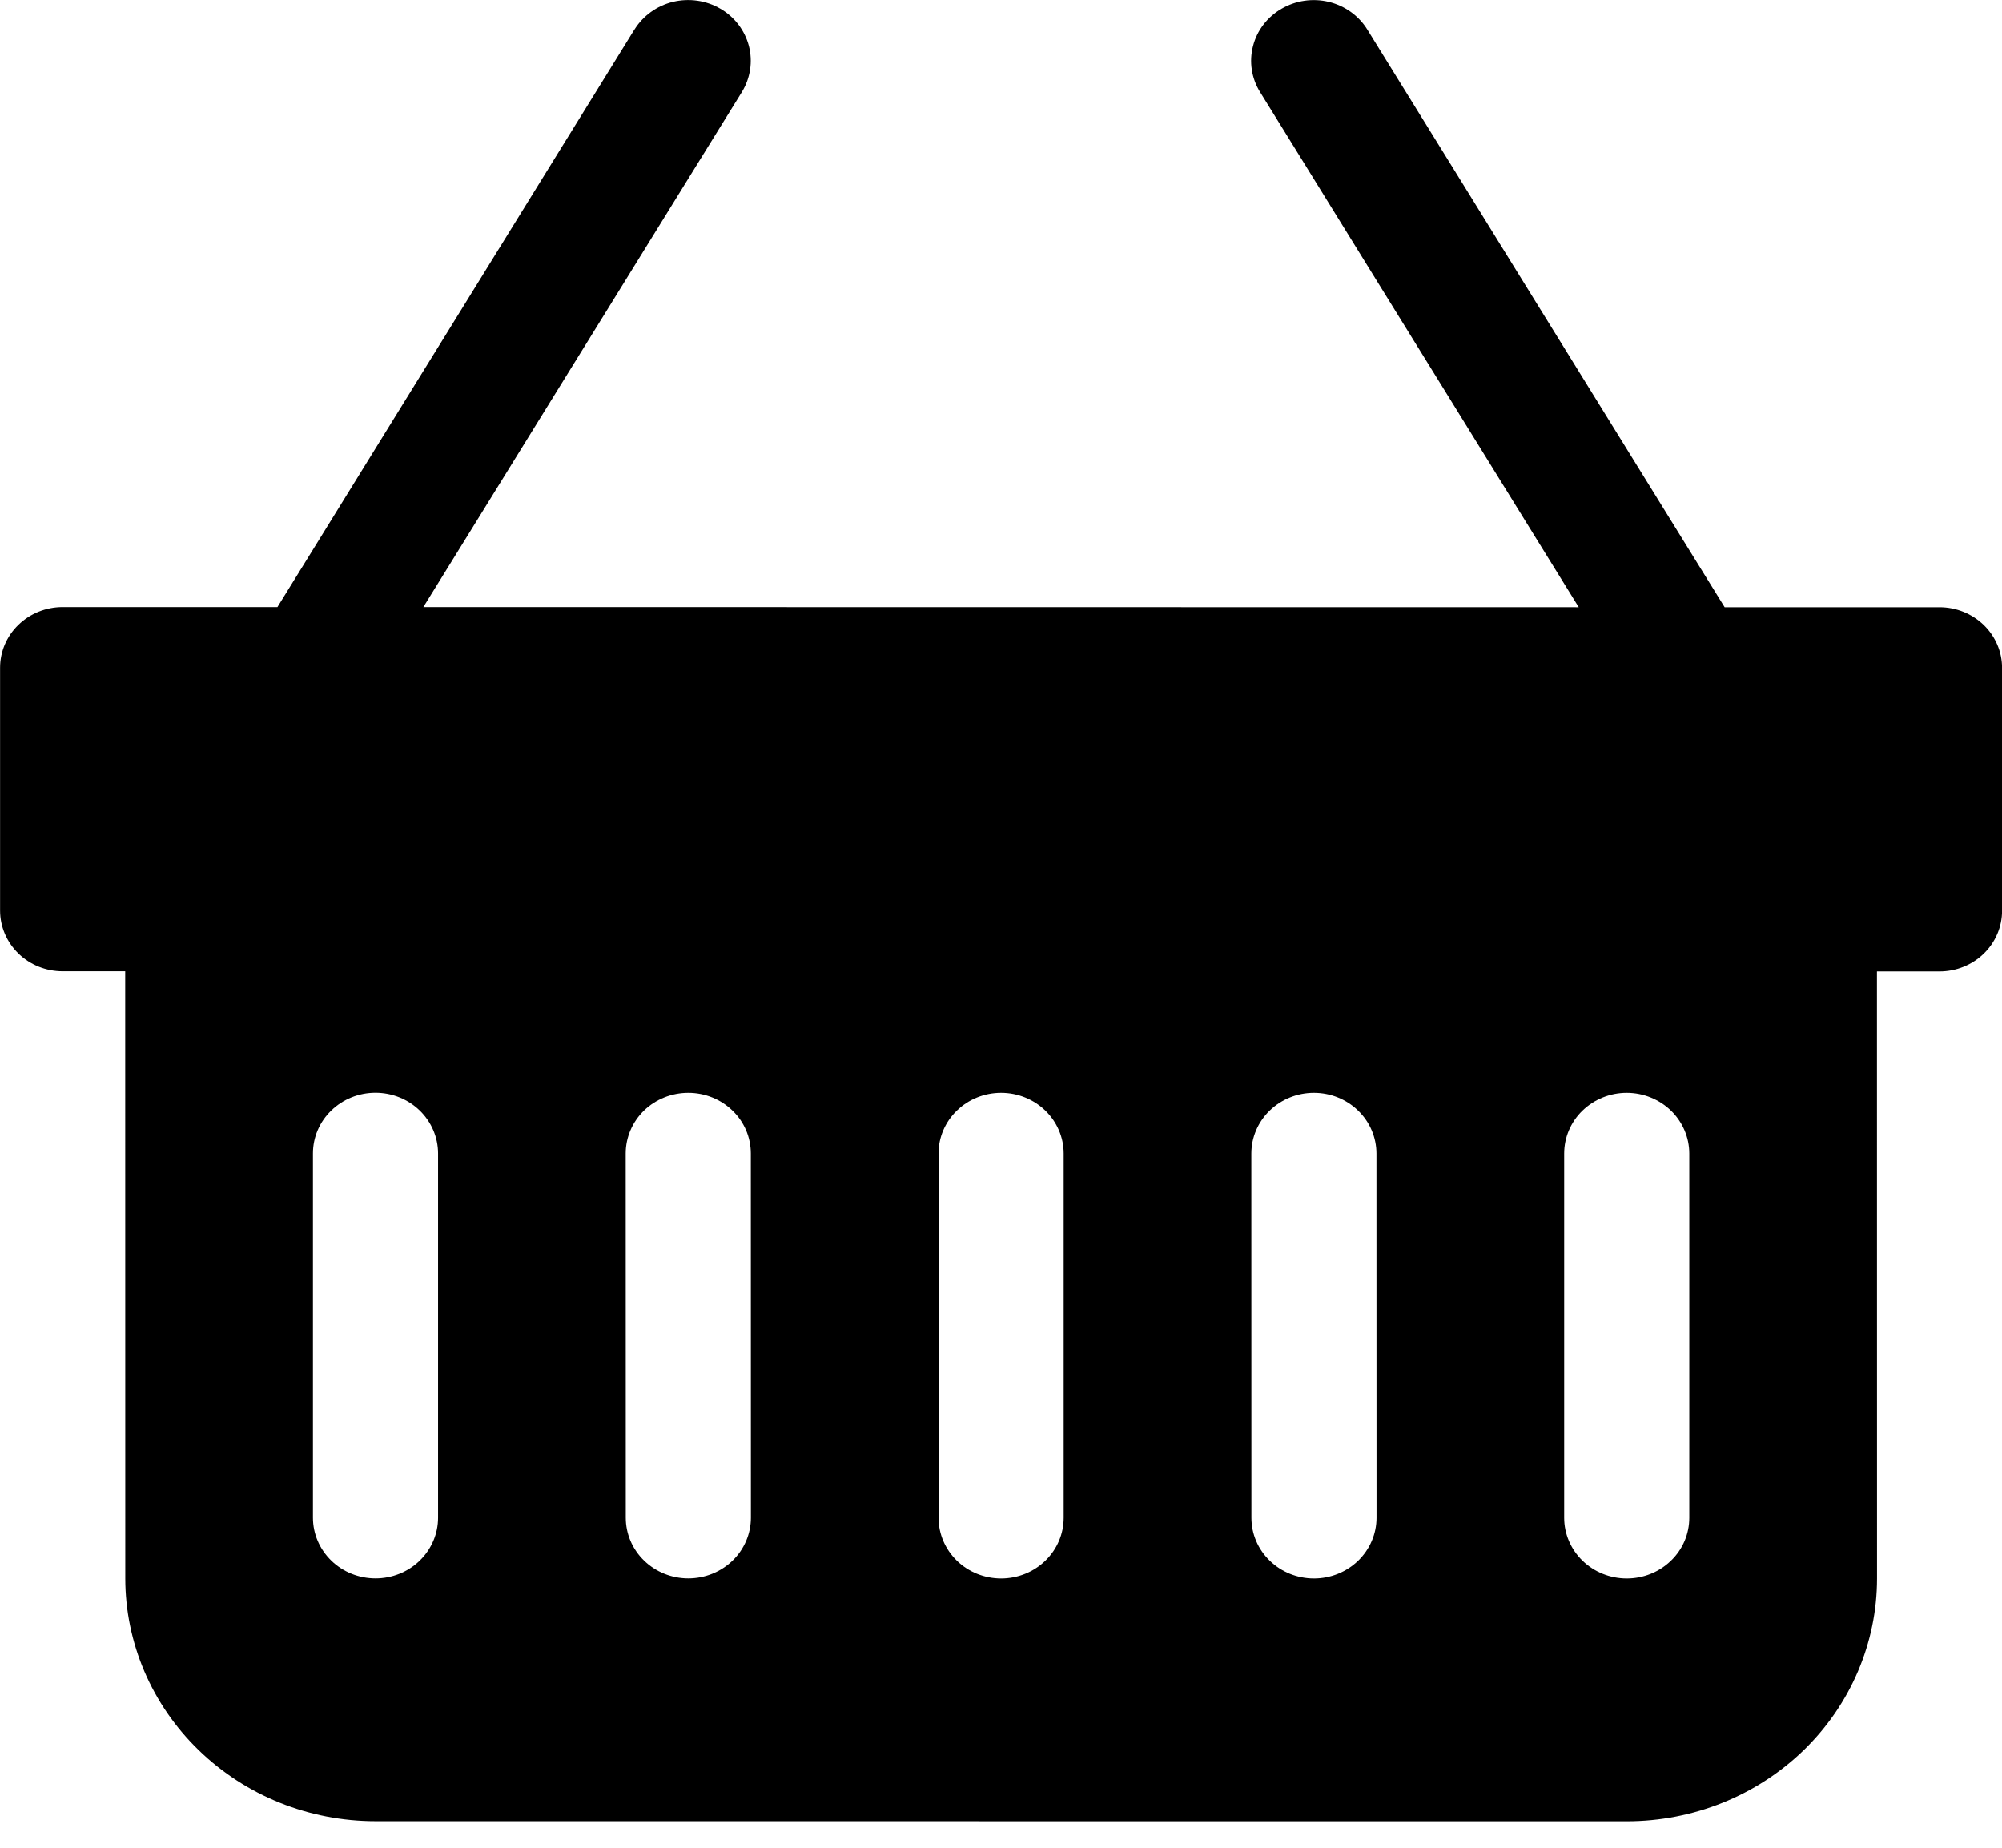 <svg width="26" height="24" viewBox="0 0 26 24" fill="none" xmlns="http://www.w3.org/2000/svg">
<path d="M8.24 0.384C8.351 0.205 8.531 0.075 8.74 0.024C8.949 -0.026 9.17 0.005 9.355 0.113C9.54 0.22 9.673 0.395 9.726 0.598C9.778 0.801 9.745 1.015 9.635 1.195L5.498 7.885L20.503 7.887L16.364 1.195C16.253 1.016 16.22 0.801 16.273 0.598C16.325 0.395 16.458 0.221 16.643 0.114C16.828 0.006 17.049 -0.026 17.259 0.025C17.468 0.076 17.647 0.205 17.758 0.385L22.398 7.887L25.188 7.887C25.404 7.887 25.61 7.97 25.763 8.118C25.915 8.266 26.001 8.466 26.001 8.676L26.001 11.829C26.001 12.039 25.915 12.239 25.763 12.387C25.611 12.535 25.404 12.618 25.189 12.618L24.376 12.618L24.377 20.503C24.377 21.339 24.034 22.141 23.425 22.733C22.815 23.324 21.989 23.656 21.127 23.656L4.877 23.655C4.015 23.655 3.188 23.323 2.579 22.731C1.969 22.139 1.627 21.337 1.627 20.501L1.626 12.616L0.813 12.616C0.598 12.616 0.391 12.533 0.239 12.385C0.087 12.237 0.001 12.036 0.001 11.827L0.001 8.673C0.001 8.464 0.086 8.264 0.239 8.116C0.391 7.968 0.598 7.885 0.813 7.885L3.603 7.885L8.239 0.384L8.24 0.384ZM5.689 14.982C5.689 14.773 5.603 14.572 5.451 14.424C5.298 14.276 5.092 14.193 4.876 14.193C4.661 14.193 4.454 14.276 4.302 14.424C4.149 14.572 4.064 14.772 4.064 14.982L4.064 19.712C4.064 19.922 4.15 20.122 4.302 20.27C4.454 20.418 4.661 20.501 4.877 20.501C5.092 20.501 5.299 20.418 5.451 20.27C5.603 20.122 5.689 19.922 5.689 19.713L5.689 14.982ZM9.751 14.982C9.751 14.773 9.666 14.572 9.513 14.425C9.361 14.277 9.154 14.194 8.939 14.194C8.723 14.194 8.516 14.277 8.364 14.424C8.212 14.572 8.126 14.773 8.126 14.982L8.127 19.713C8.127 19.922 8.212 20.122 8.365 20.27C8.517 20.418 8.724 20.501 8.939 20.501C9.155 20.501 9.361 20.418 9.514 20.27C9.666 20.123 9.752 19.922 9.752 19.713L9.751 14.982ZM13.814 14.982C13.814 14.773 13.728 14.573 13.576 14.425C13.423 14.277 13.217 14.194 13.001 14.194C12.786 14.194 12.579 14.277 12.427 14.425C12.274 14.573 12.189 14.773 12.189 14.982L12.189 19.713C12.189 19.922 12.275 20.123 12.427 20.271C12.579 20.419 12.786 20.502 13.002 20.502C13.217 20.502 13.424 20.419 13.576 20.271C13.729 20.123 13.814 19.922 13.814 19.713L13.814 14.982ZM17.876 14.983C17.876 14.774 17.791 14.573 17.638 14.425C17.486 14.277 17.279 14.194 17.064 14.194C16.848 14.194 16.642 14.277 16.489 14.425C16.337 14.573 16.251 14.774 16.251 14.983L16.252 19.713C16.252 19.923 16.337 20.123 16.49 20.271C16.642 20.419 16.849 20.502 17.064 20.502C17.28 20.502 17.486 20.419 17.639 20.271C17.791 20.123 17.877 19.923 17.877 19.714L17.876 14.983ZM21.939 14.983C21.939 14.774 21.853 14.573 21.701 14.425C21.548 14.278 21.342 14.194 21.126 14.194C20.911 14.194 20.704 14.278 20.552 14.425C20.399 14.573 20.314 14.774 20.314 14.983L20.314 19.714C20.314 19.923 20.4 20.123 20.552 20.271C20.704 20.419 20.911 20.502 21.127 20.502C21.342 20.502 21.549 20.419 21.701 20.271C21.854 20.124 21.939 19.923 21.939 19.714L21.939 14.983Z" fill="black"/>
</svg>
